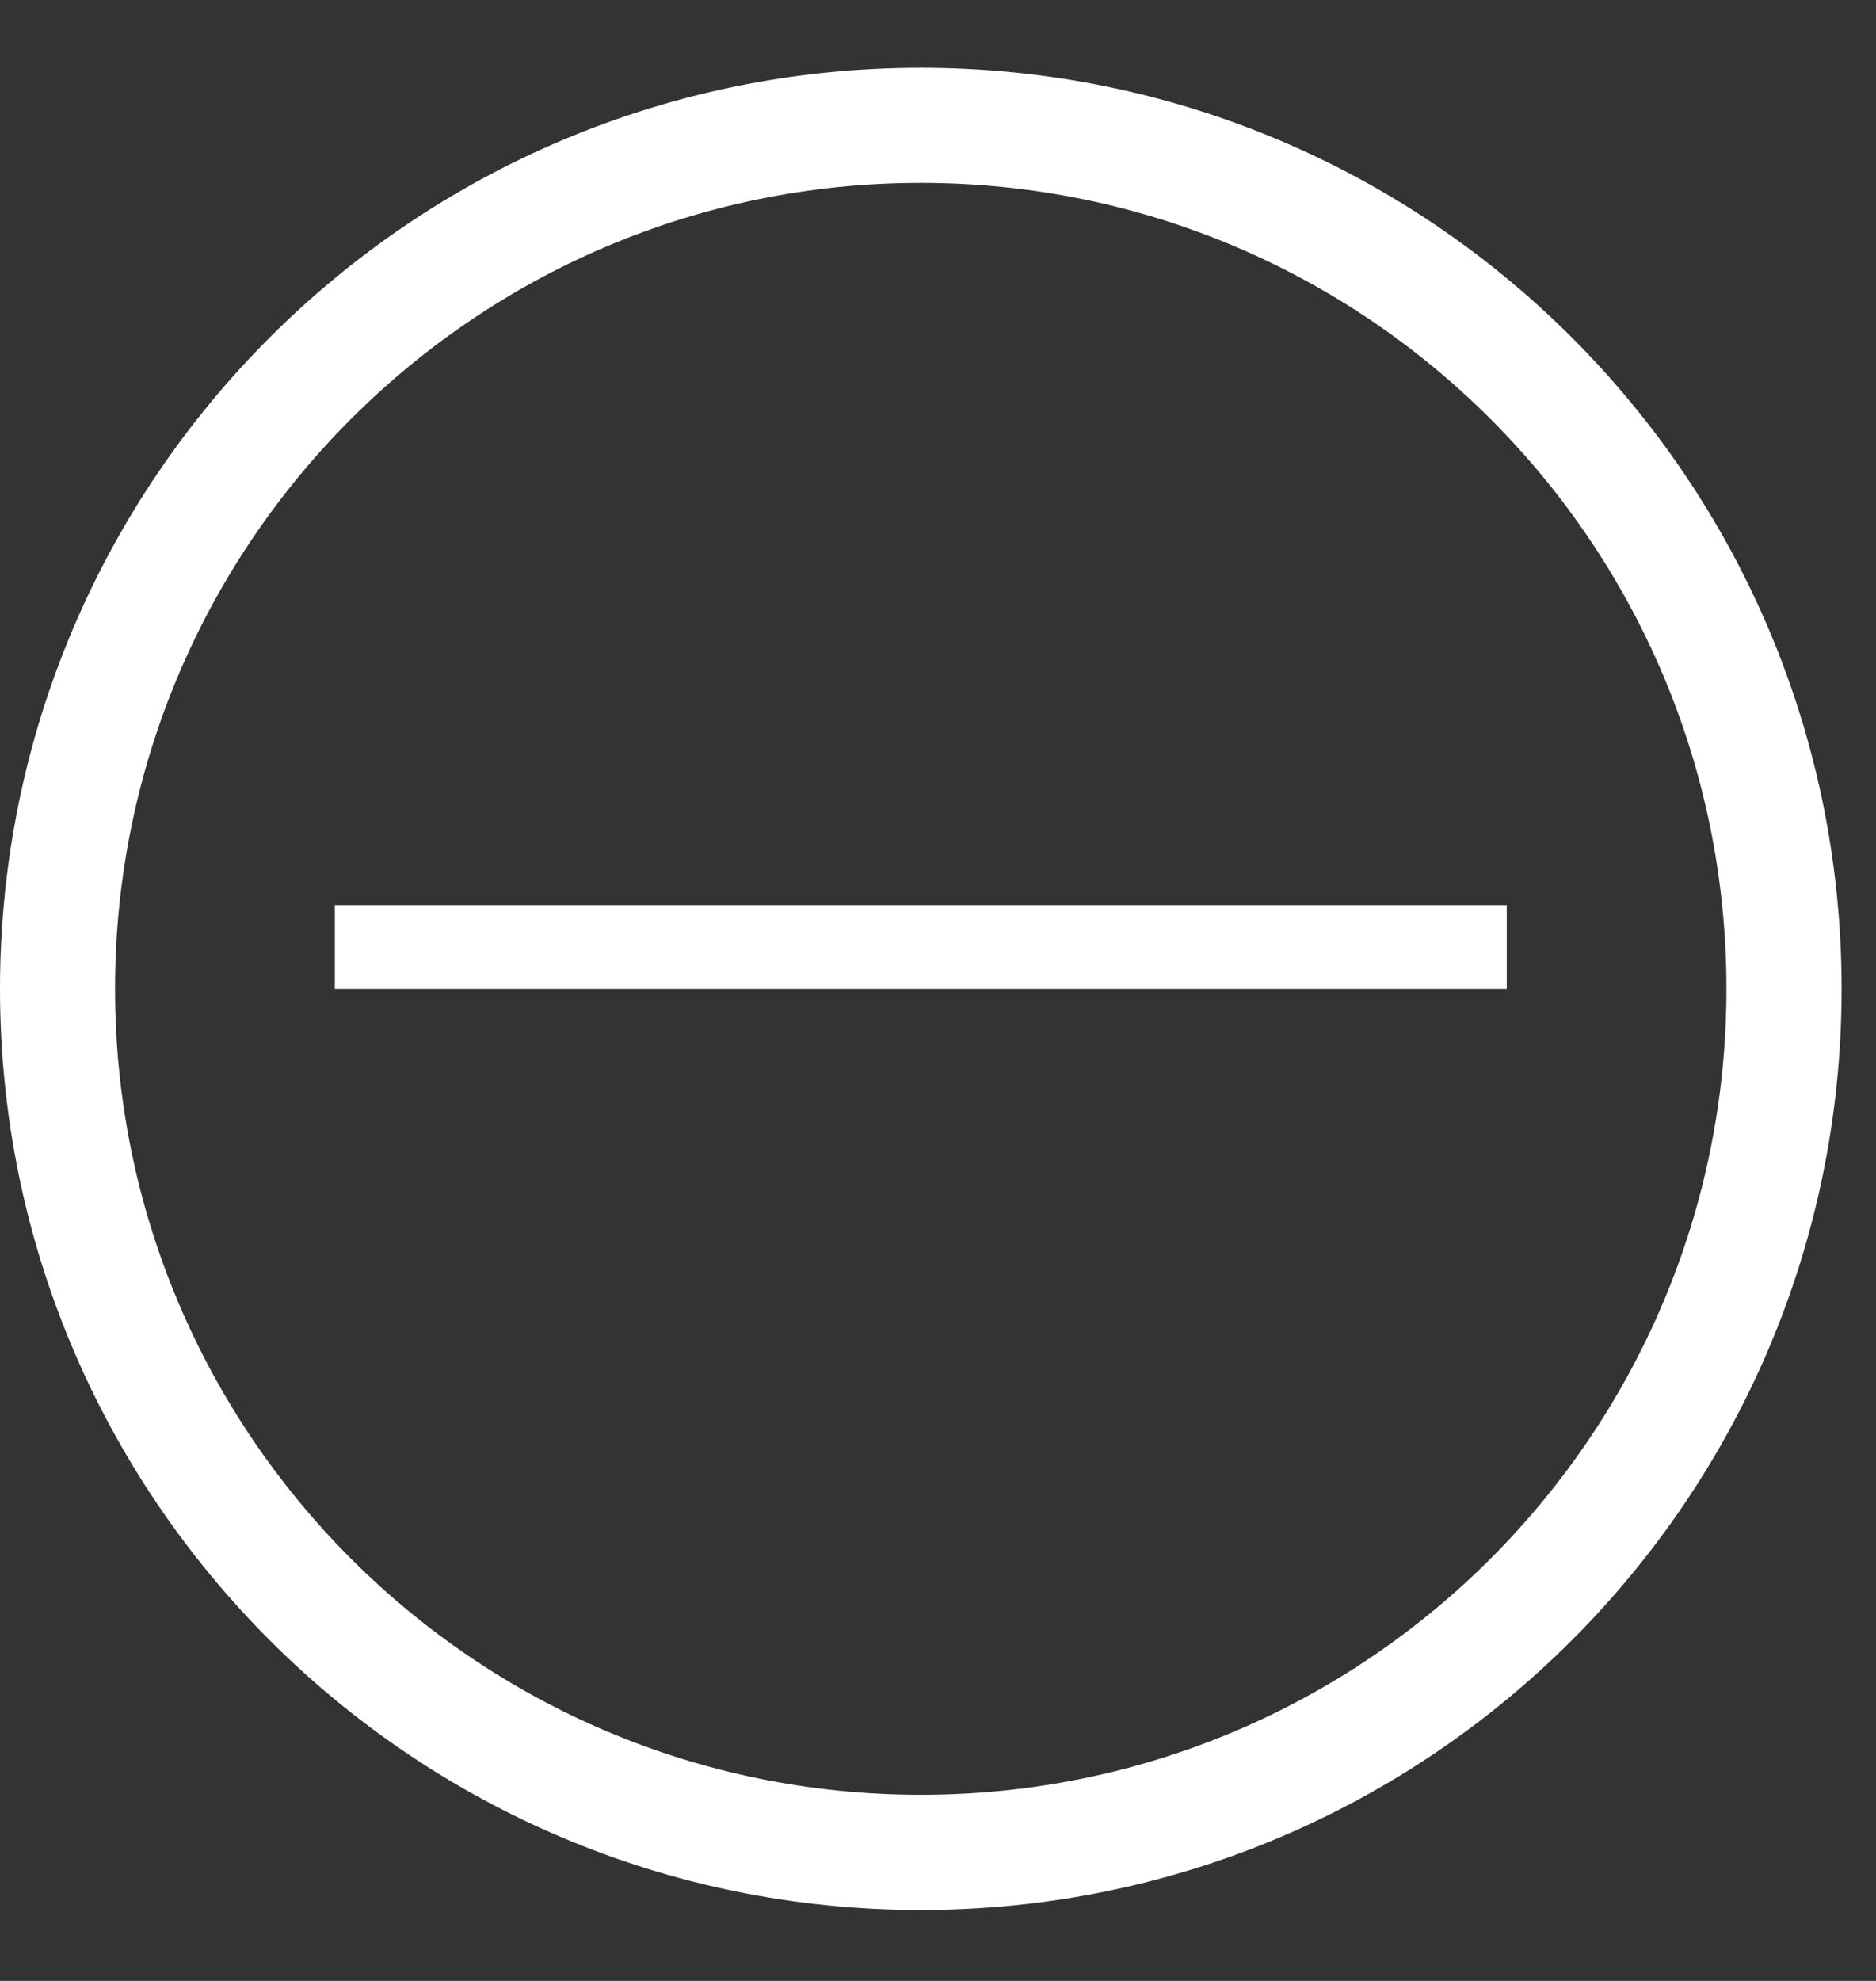 <svg width="18" height="19" viewBox="0 0 18 19" fill="none" xmlns="http://www.w3.org/2000/svg">
<rect x="0" y="0" width="18" height="19" fill="#333333" stroke="none"/>
<g clip-path="url(#clip0_158_1868)">
<path fill-rule="evenodd" clip-rule="evenodd" d="M8.835 17.215C13.104 17.215 16.565 13.754 16.565 9.485C16.565 5.215 13.104 1.754 8.835 1.754C4.565 1.754 1.104 5.215 1.104 9.485C1.104 13.754 4.565 17.215 8.835 17.215ZM8.835 18.32C13.714 18.32 17.67 14.364 17.67 9.485C17.67 4.605 13.714 0.65 8.835 0.65C3.955 0.65 0 4.605 0 9.485C0 14.364 3.955 18.32 8.835 18.32Z" fill="white"/>
</g>
<rect x="3.213" y="8.682" width="11.244" height="0.803" fill="white"/>
<defs>
<clipPath id="clip0_158_1868">
<rect width="17.67" height="17.67" fill="white" transform="translate(0 0.65)"/>
</clipPath>
</defs>
</svg>
